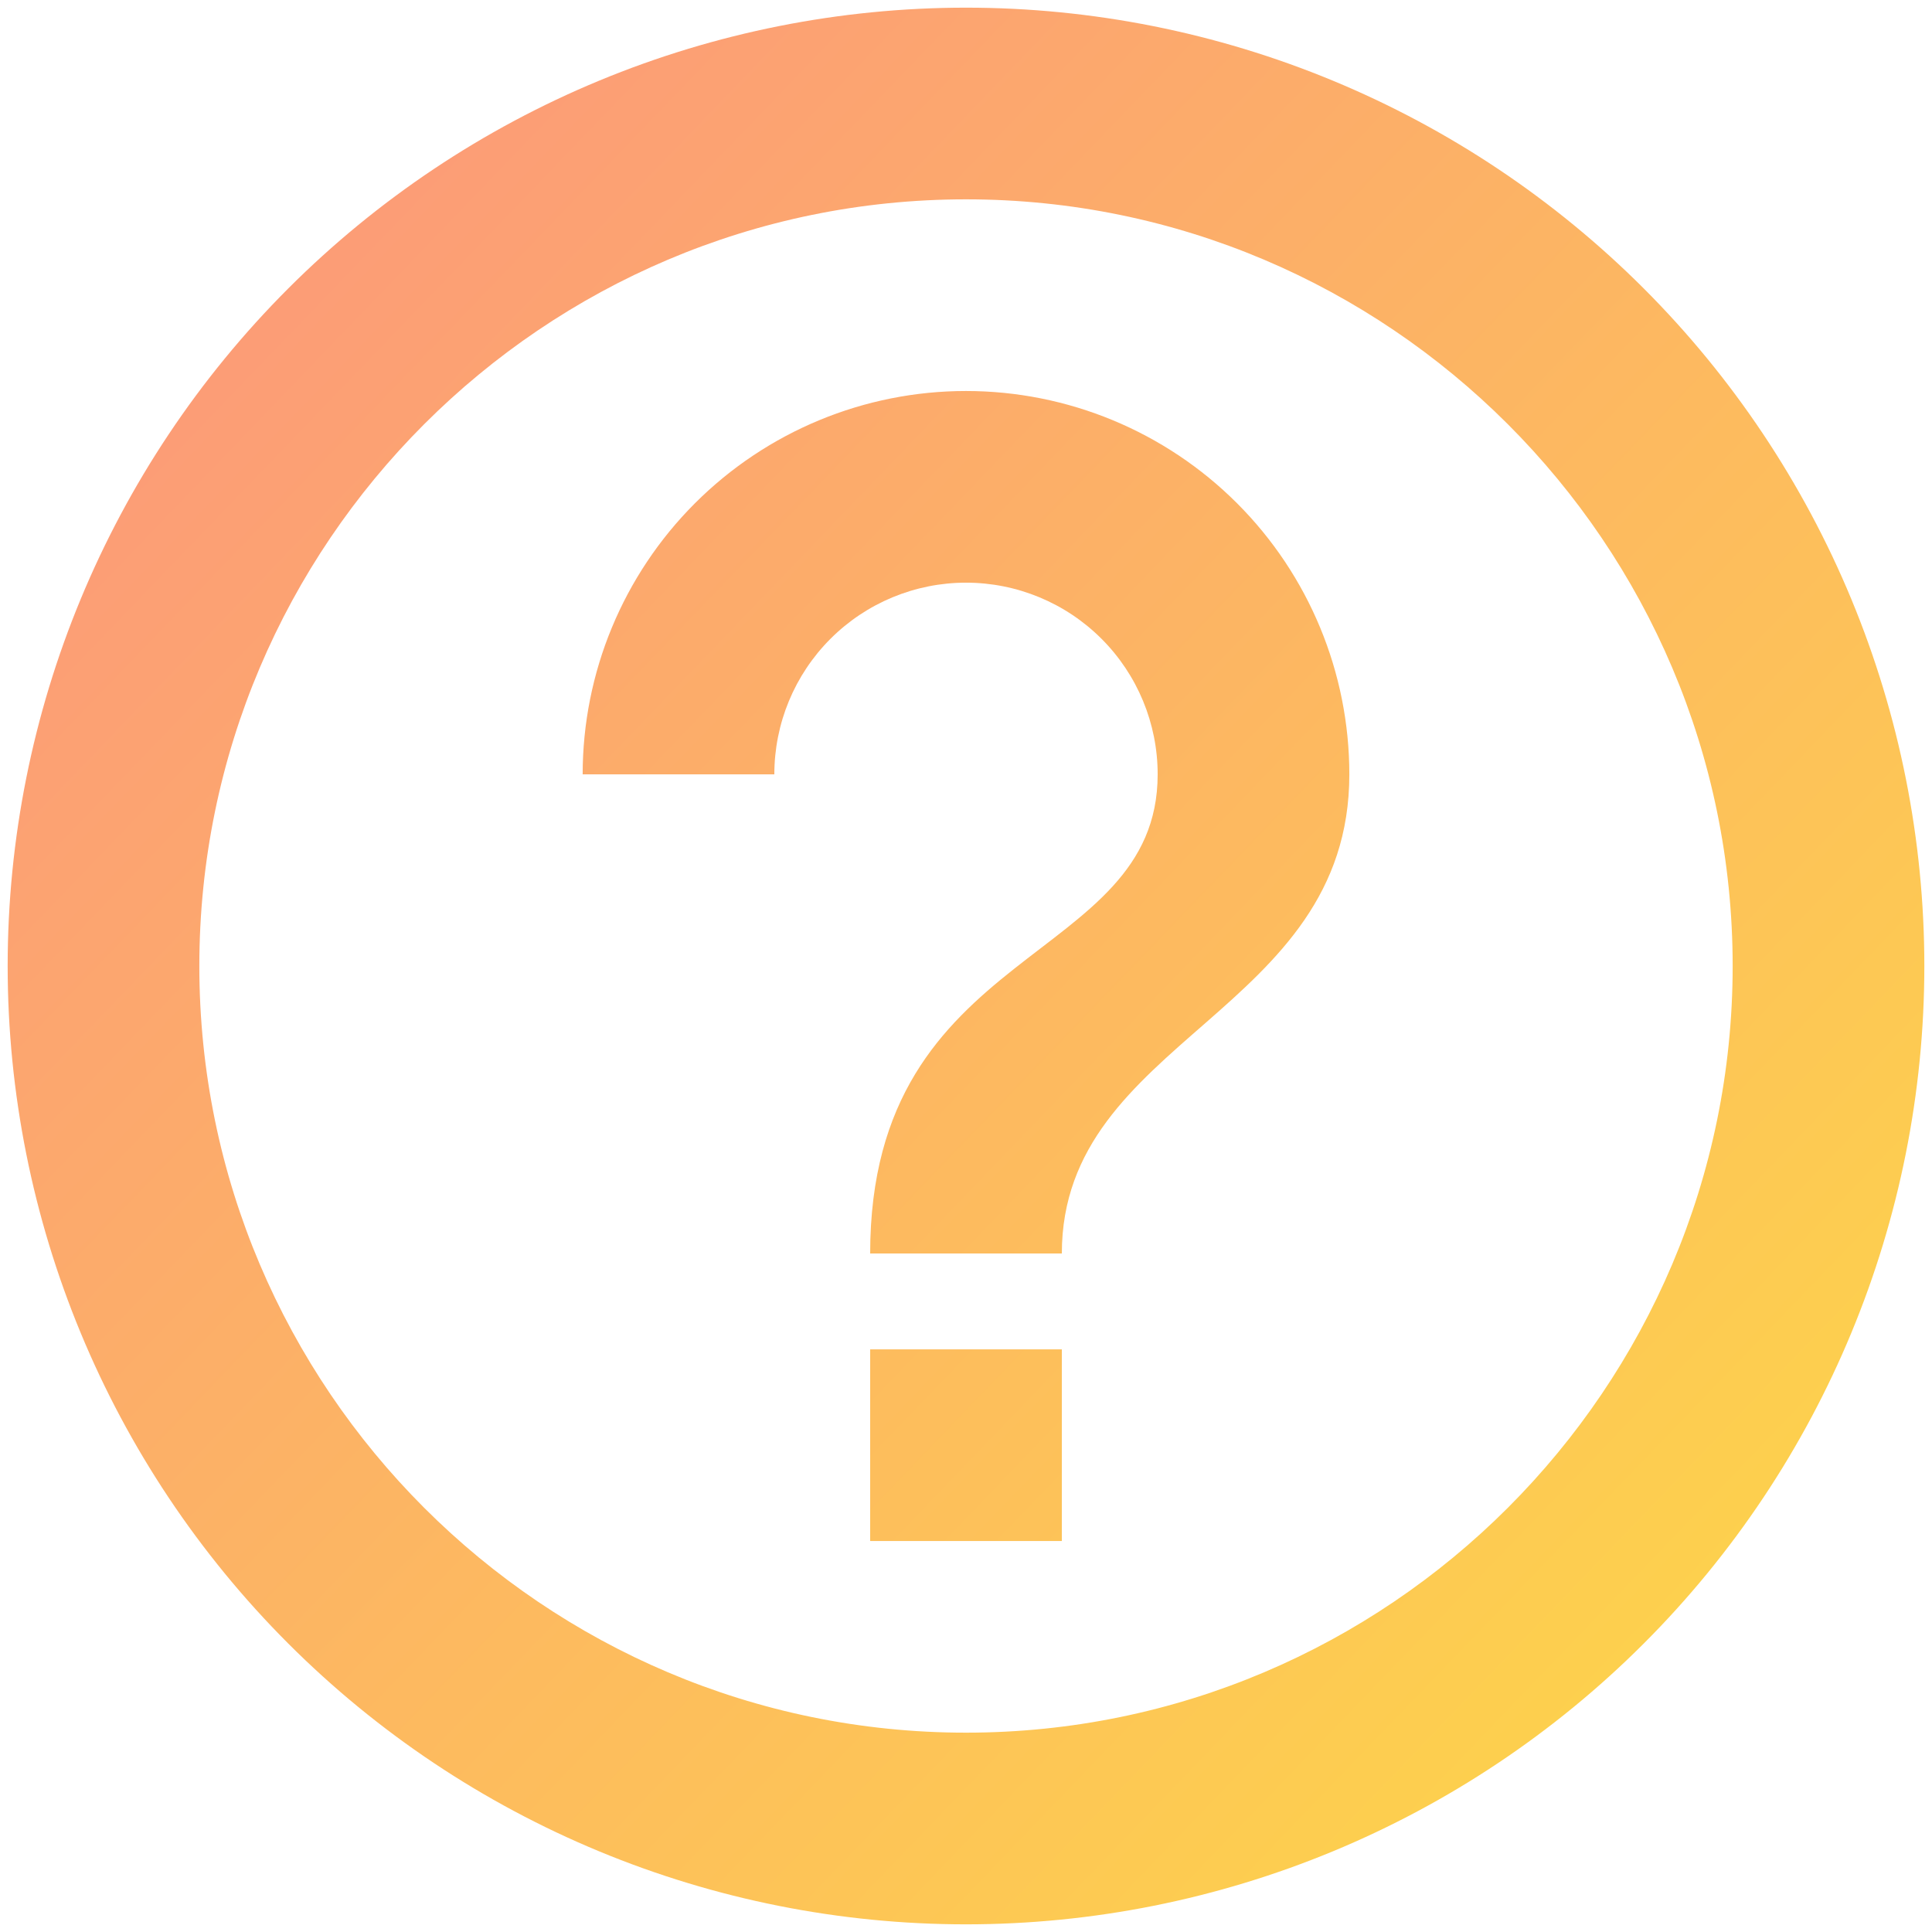 <svg width="210" height="210" viewBox="0 0 210 210" fill="none" xmlns="http://www.w3.org/2000/svg">
<path d="M94.583 167.5H115.417V146.667H94.583V167.5ZM105 0.833C91.321 0.833 77.775 3.528 65.137 8.763C52.499 13.997 41.016 21.67 31.343 31.343C11.808 50.878 0.833 77.373 0.833 105C0.833 132.627 11.808 159.122 31.343 178.657C41.016 188.33 52.499 196.003 65.137 201.237C77.775 206.472 91.321 209.167 105 209.167C132.627 209.167 159.122 198.192 178.657 178.657C198.192 159.122 209.167 132.627 209.167 105C209.167 91.321 206.472 77.775 201.237 65.137C196.003 52.499 188.33 41.016 178.657 31.343C168.984 21.67 157.501 13.997 144.863 8.763C132.225 3.528 118.679 0.833 105 0.833ZM105 188.333C59.062 188.333 21.667 150.937 21.667 105C21.667 59.062 59.062 21.667 105 21.667C150.937 21.667 188.333 59.062 188.333 105C188.333 150.937 150.937 188.333 105 188.333ZM105 42.5C93.949 42.5 83.351 46.89 75.537 54.704C67.723 62.518 63.333 73.116 63.333 84.167H84.167C84.167 78.641 86.362 73.342 90.269 69.435C94.176 65.528 99.475 63.333 105 63.333C110.525 63.333 115.824 65.528 119.731 69.435C123.638 73.342 125.833 78.641 125.833 84.167C125.833 105 94.583 102.396 94.583 136.25H115.417C115.417 112.813 146.667 110.208 146.667 84.167C146.667 73.116 142.277 62.518 134.463 54.704C126.649 46.89 116.051 42.5 105 42.5Z" fill="url(#paint0_linear_2_3)"/>
<defs>
<linearGradient id="paint0_linear_2_3" x1="-114" y1="-79" x2="217" y2="239" gradientUnits="userSpaceOnUse">
<stop stop-color="#FA709A"/>
<stop offset="1" stop-color="#FEE140"/>
</linearGradient>
</defs>
</svg>

